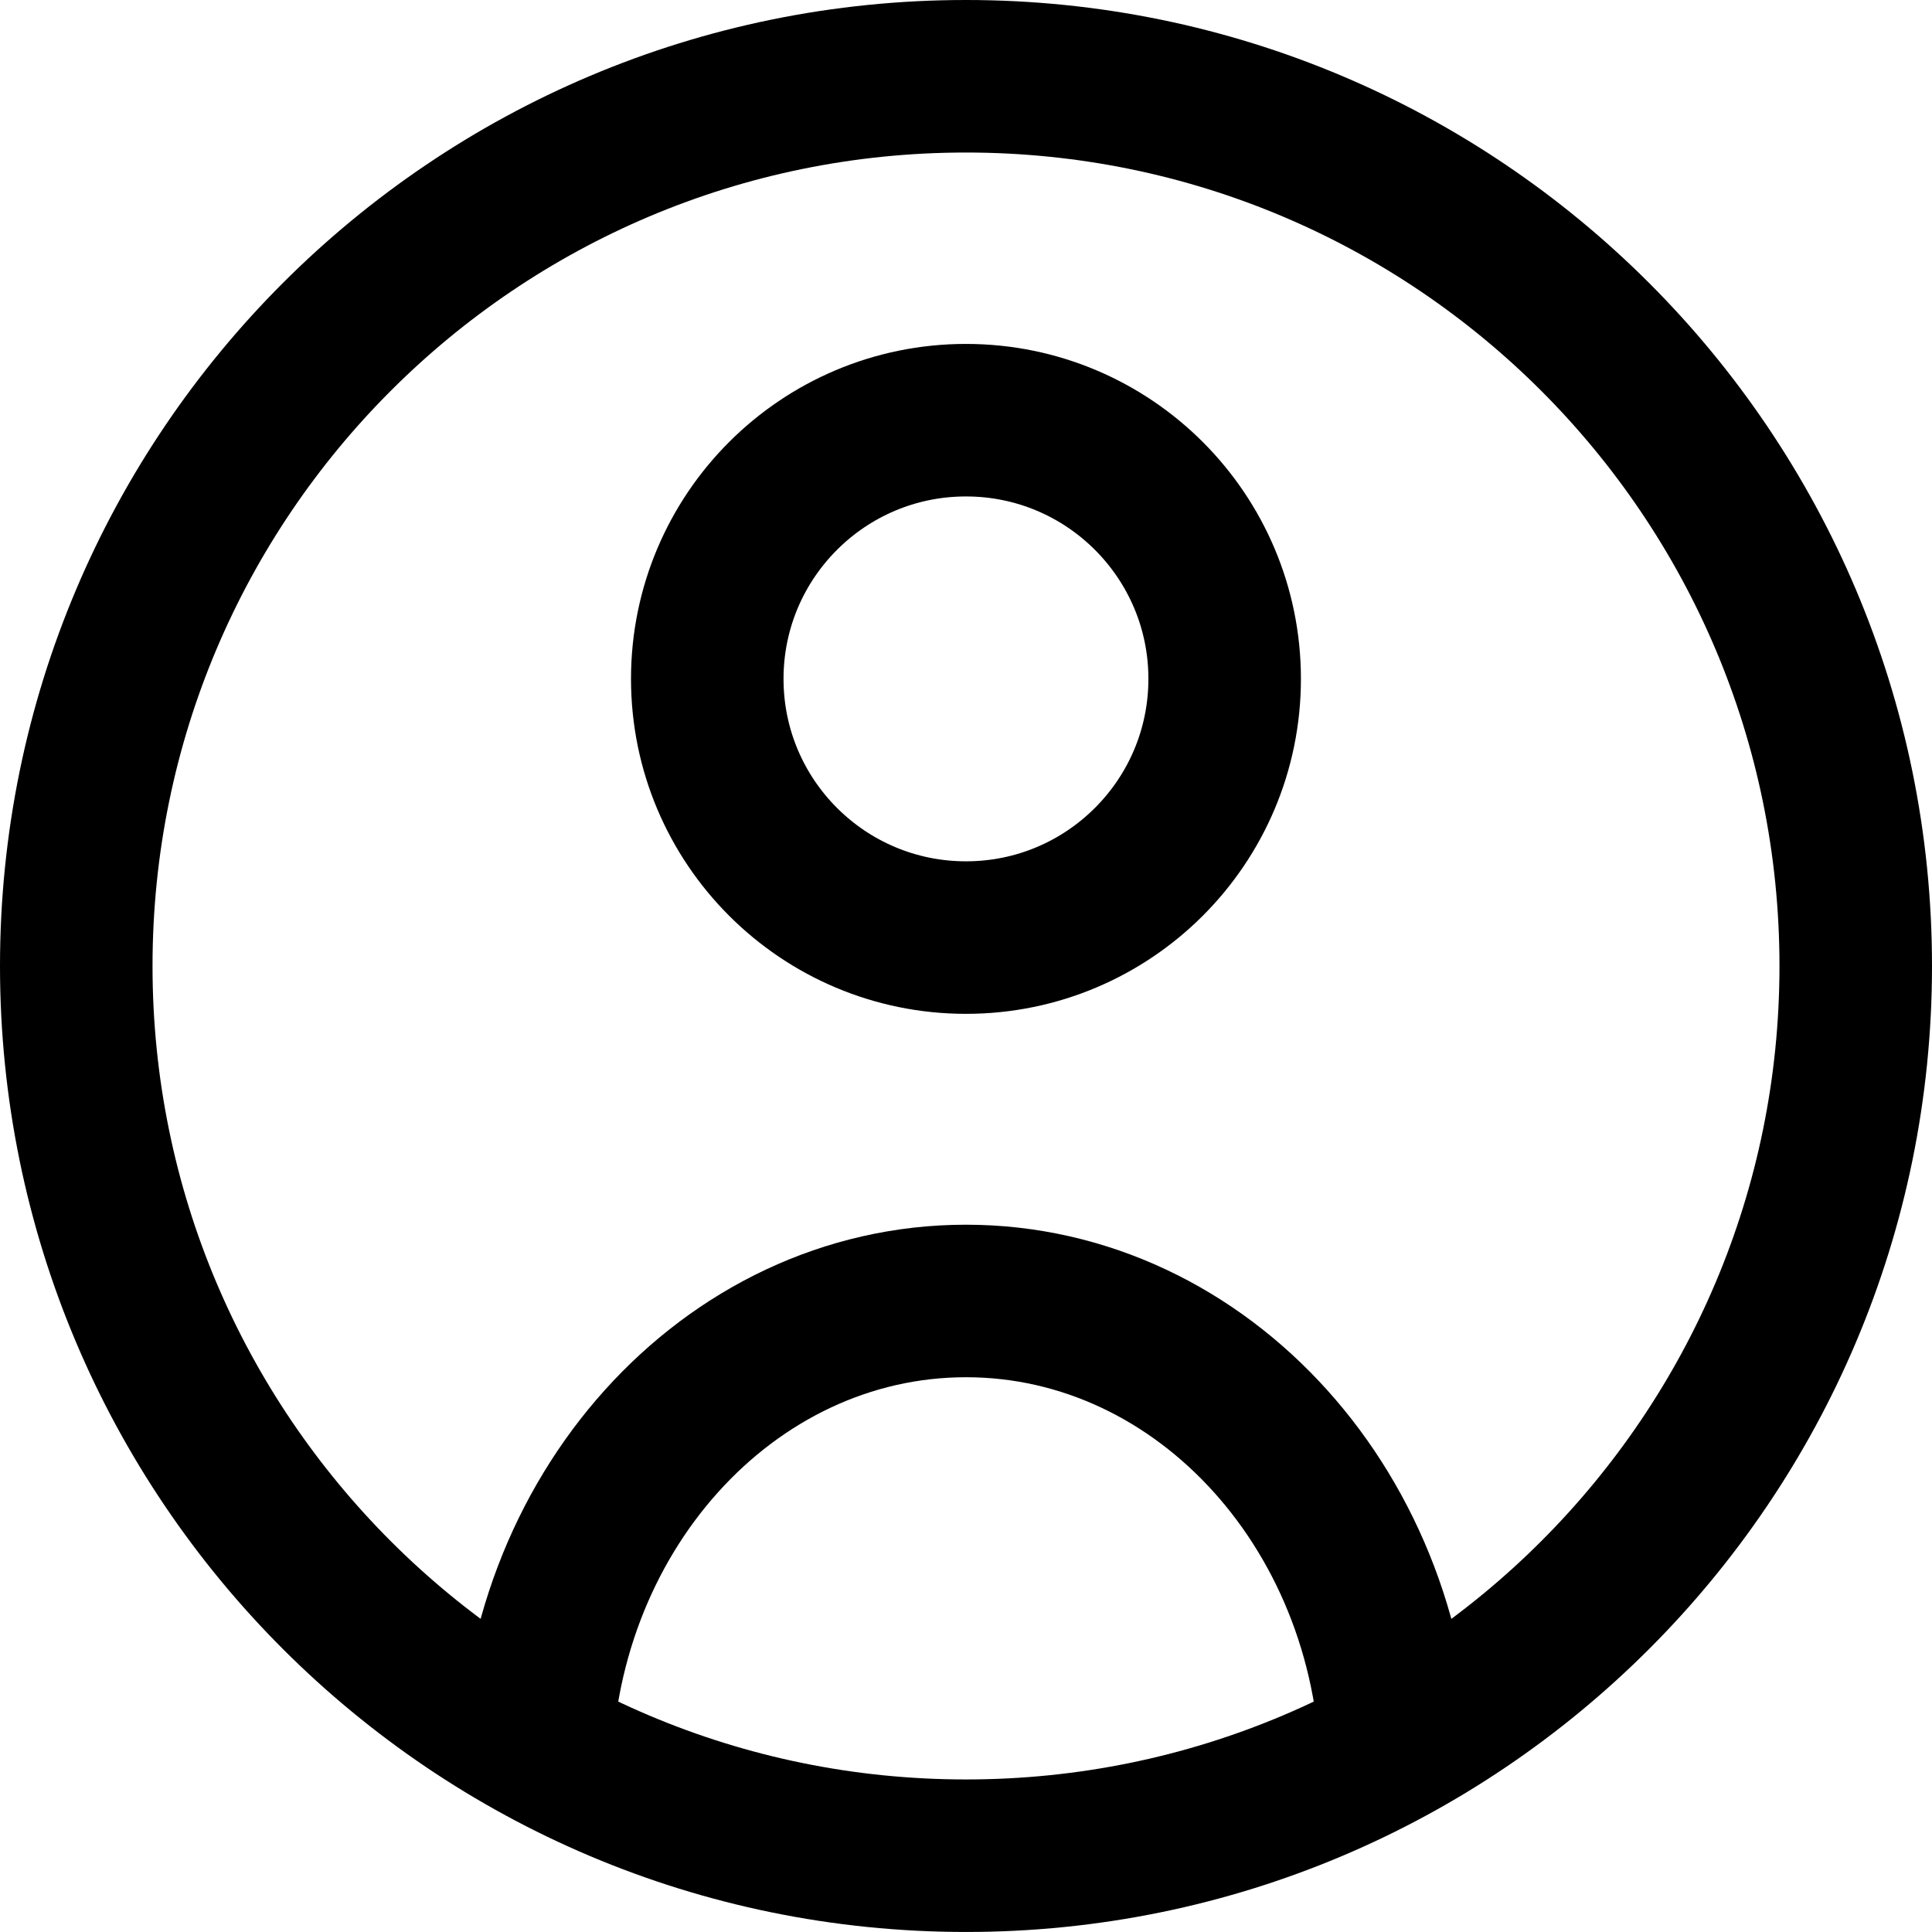 <svg width="76" height="76" viewBox="0 0 76 76" fill="none" xmlns="http://www.w3.org/2000/svg">
<g id="Group 12592">
<path id="Ellipse 140" d="M38 72.999C57.33 72.999 73 57.33 73 38C73 18.67 57.33 3 38 3C18.67 3 3 18.67 3 38C3 57.33 18.67 72.999 38 72.999Z" stroke="black" stroke-width="6"/>
<path id="Ellipse 45" d="M48.175 26.705C48.175 32.326 43.619 36.882 37.999 36.882C32.378 36.882 27.822 32.326 27.822 26.705C27.822 21.085 32.378 16.529 37.999 16.529C43.619 16.529 48.175 21.085 48.175 26.705Z" stroke="black" stroke-width="6"/>
<path id="Ellipse 44" d="M54.941 70C54.941 59.604 47.356 51.177 38 51.177C28.643 51.177 21.059 59.604 21.059 70" stroke="black" stroke-width="6"/>
</g>
</svg>
